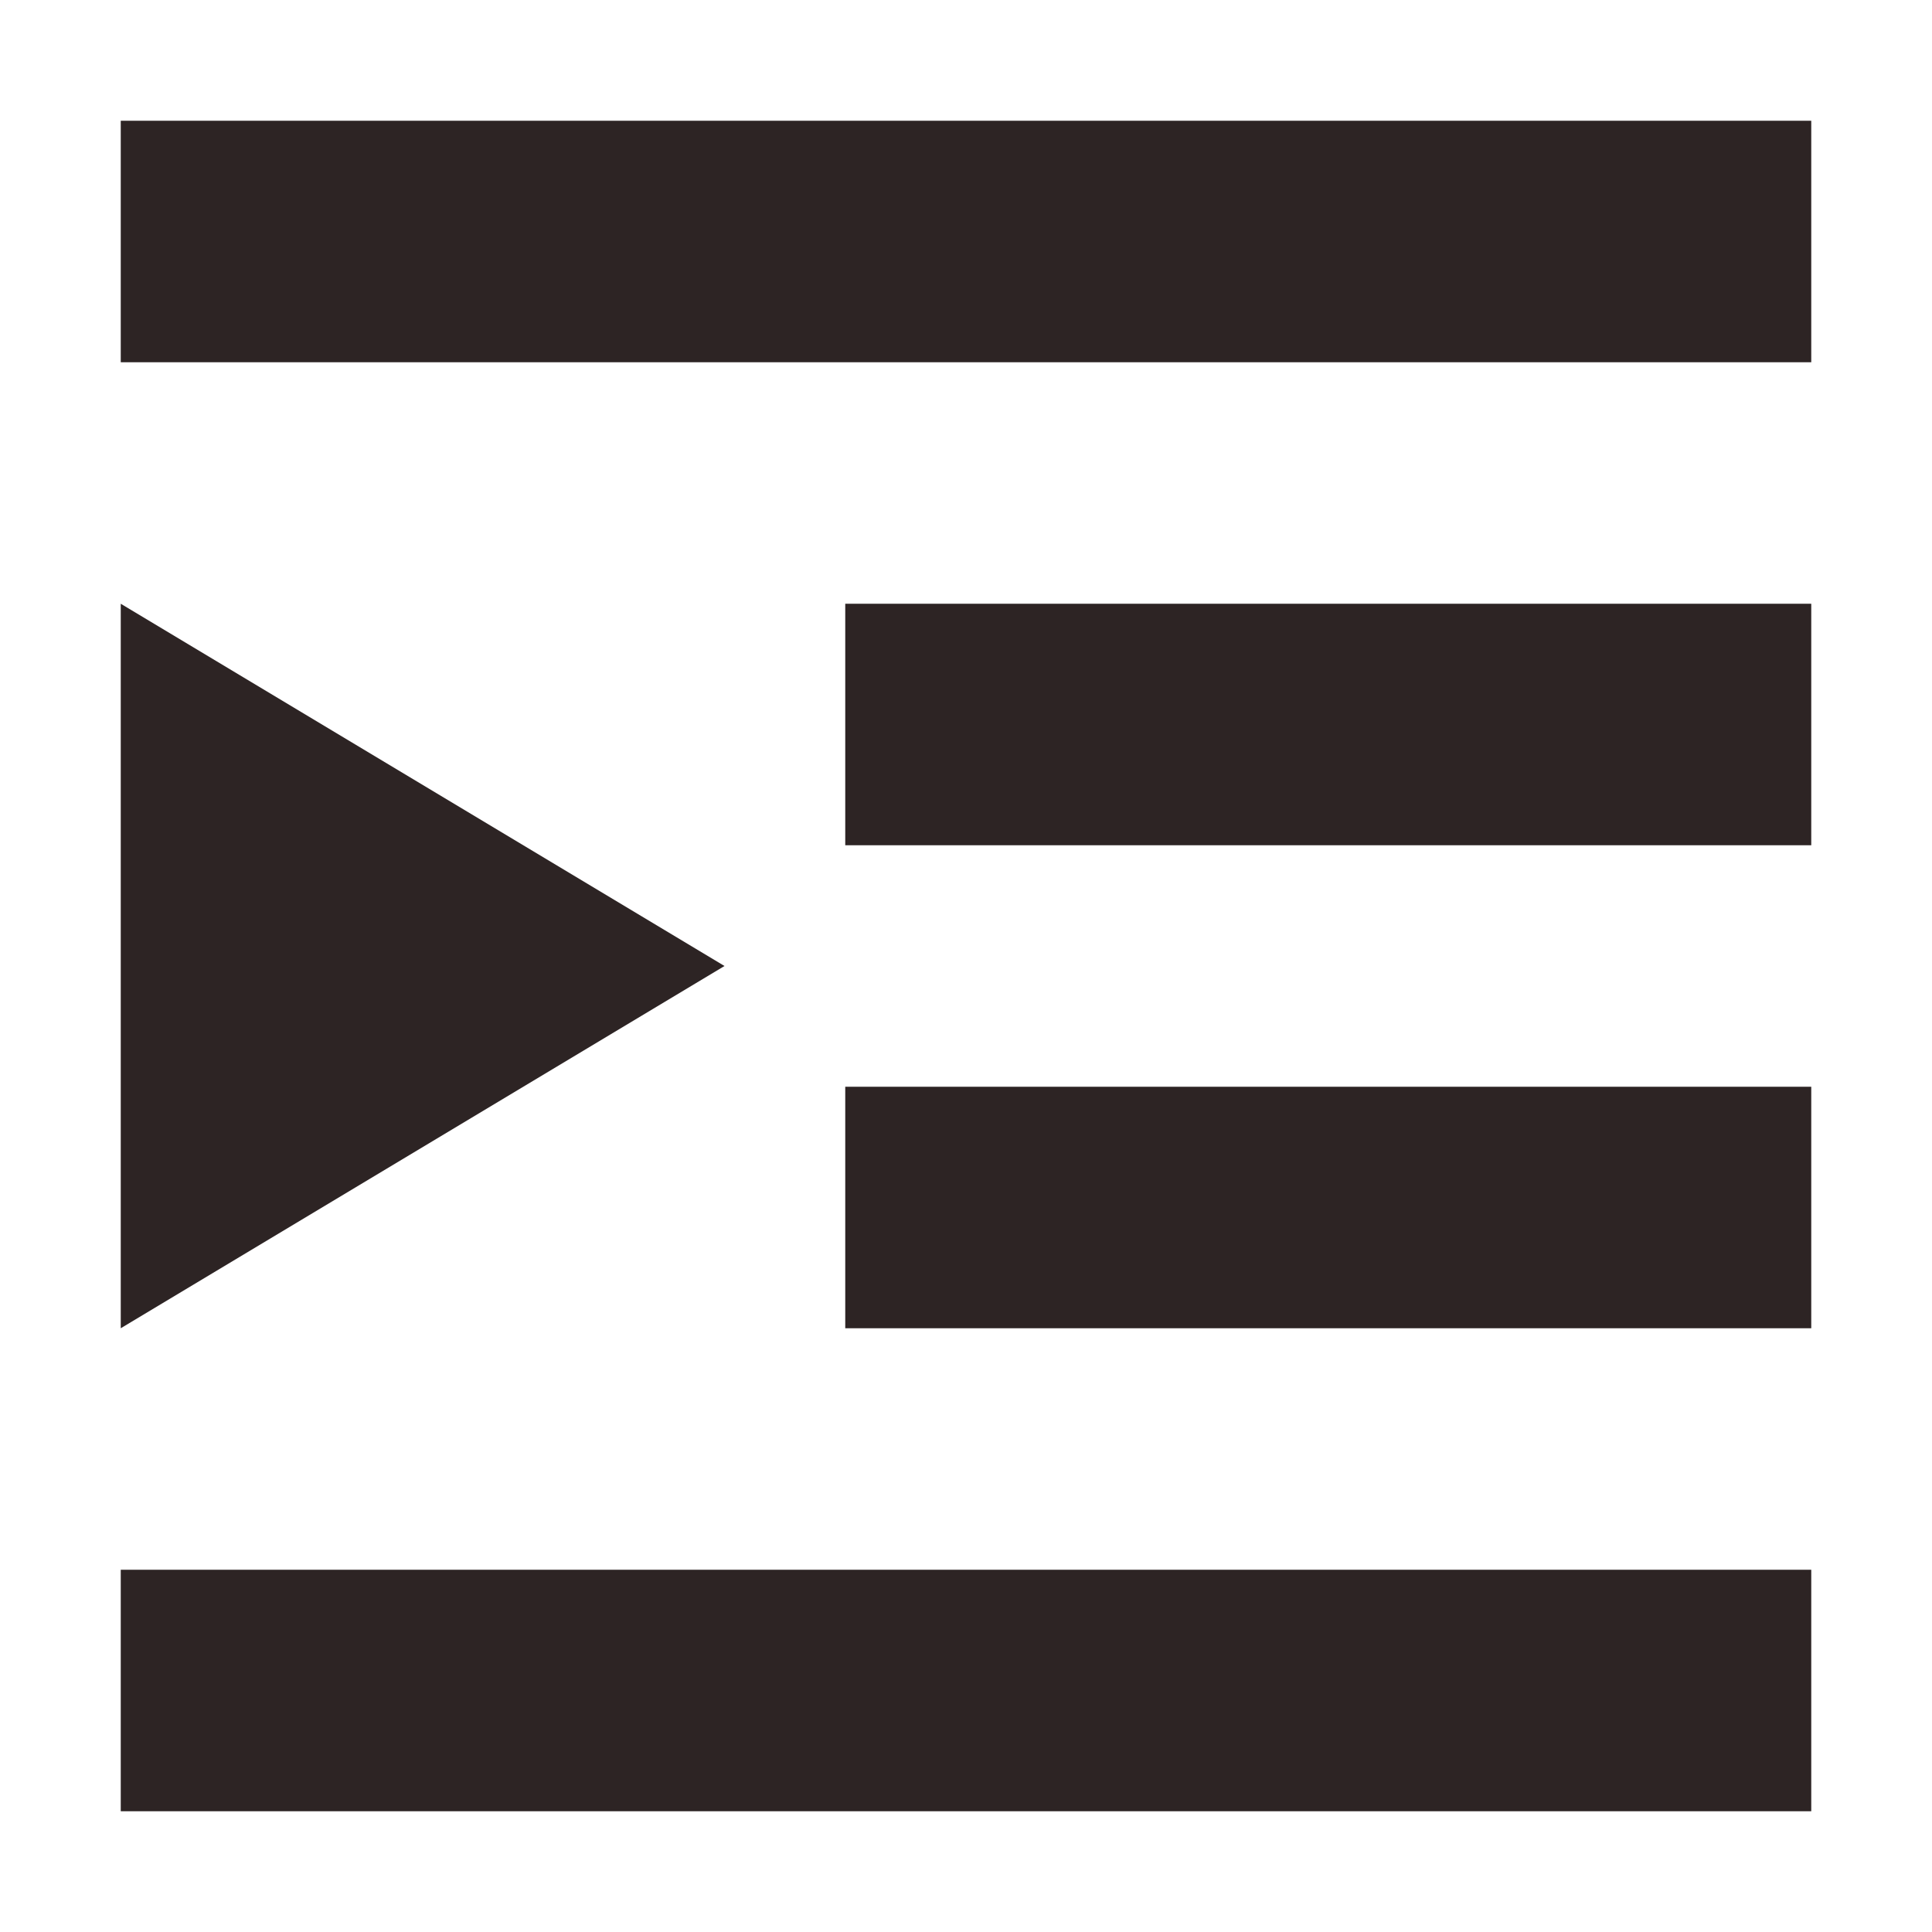 <svg xmlns="http://www.w3.org/2000/svg" width="16" height="16" version="1.1">
 <path style="fill:#2d2424" d="M 15,1 V 3 H 1 V 1 Z M 15,5 V 7 H 7 V 5 Z M 15,9 V 11 H 7 V 9 Z M 15,13 V 15 H 1 V 13 Z"/>
 <path style="fill:#2d2424" d="M 1,5 V 11 L 6,8 Z"/>
</svg>
